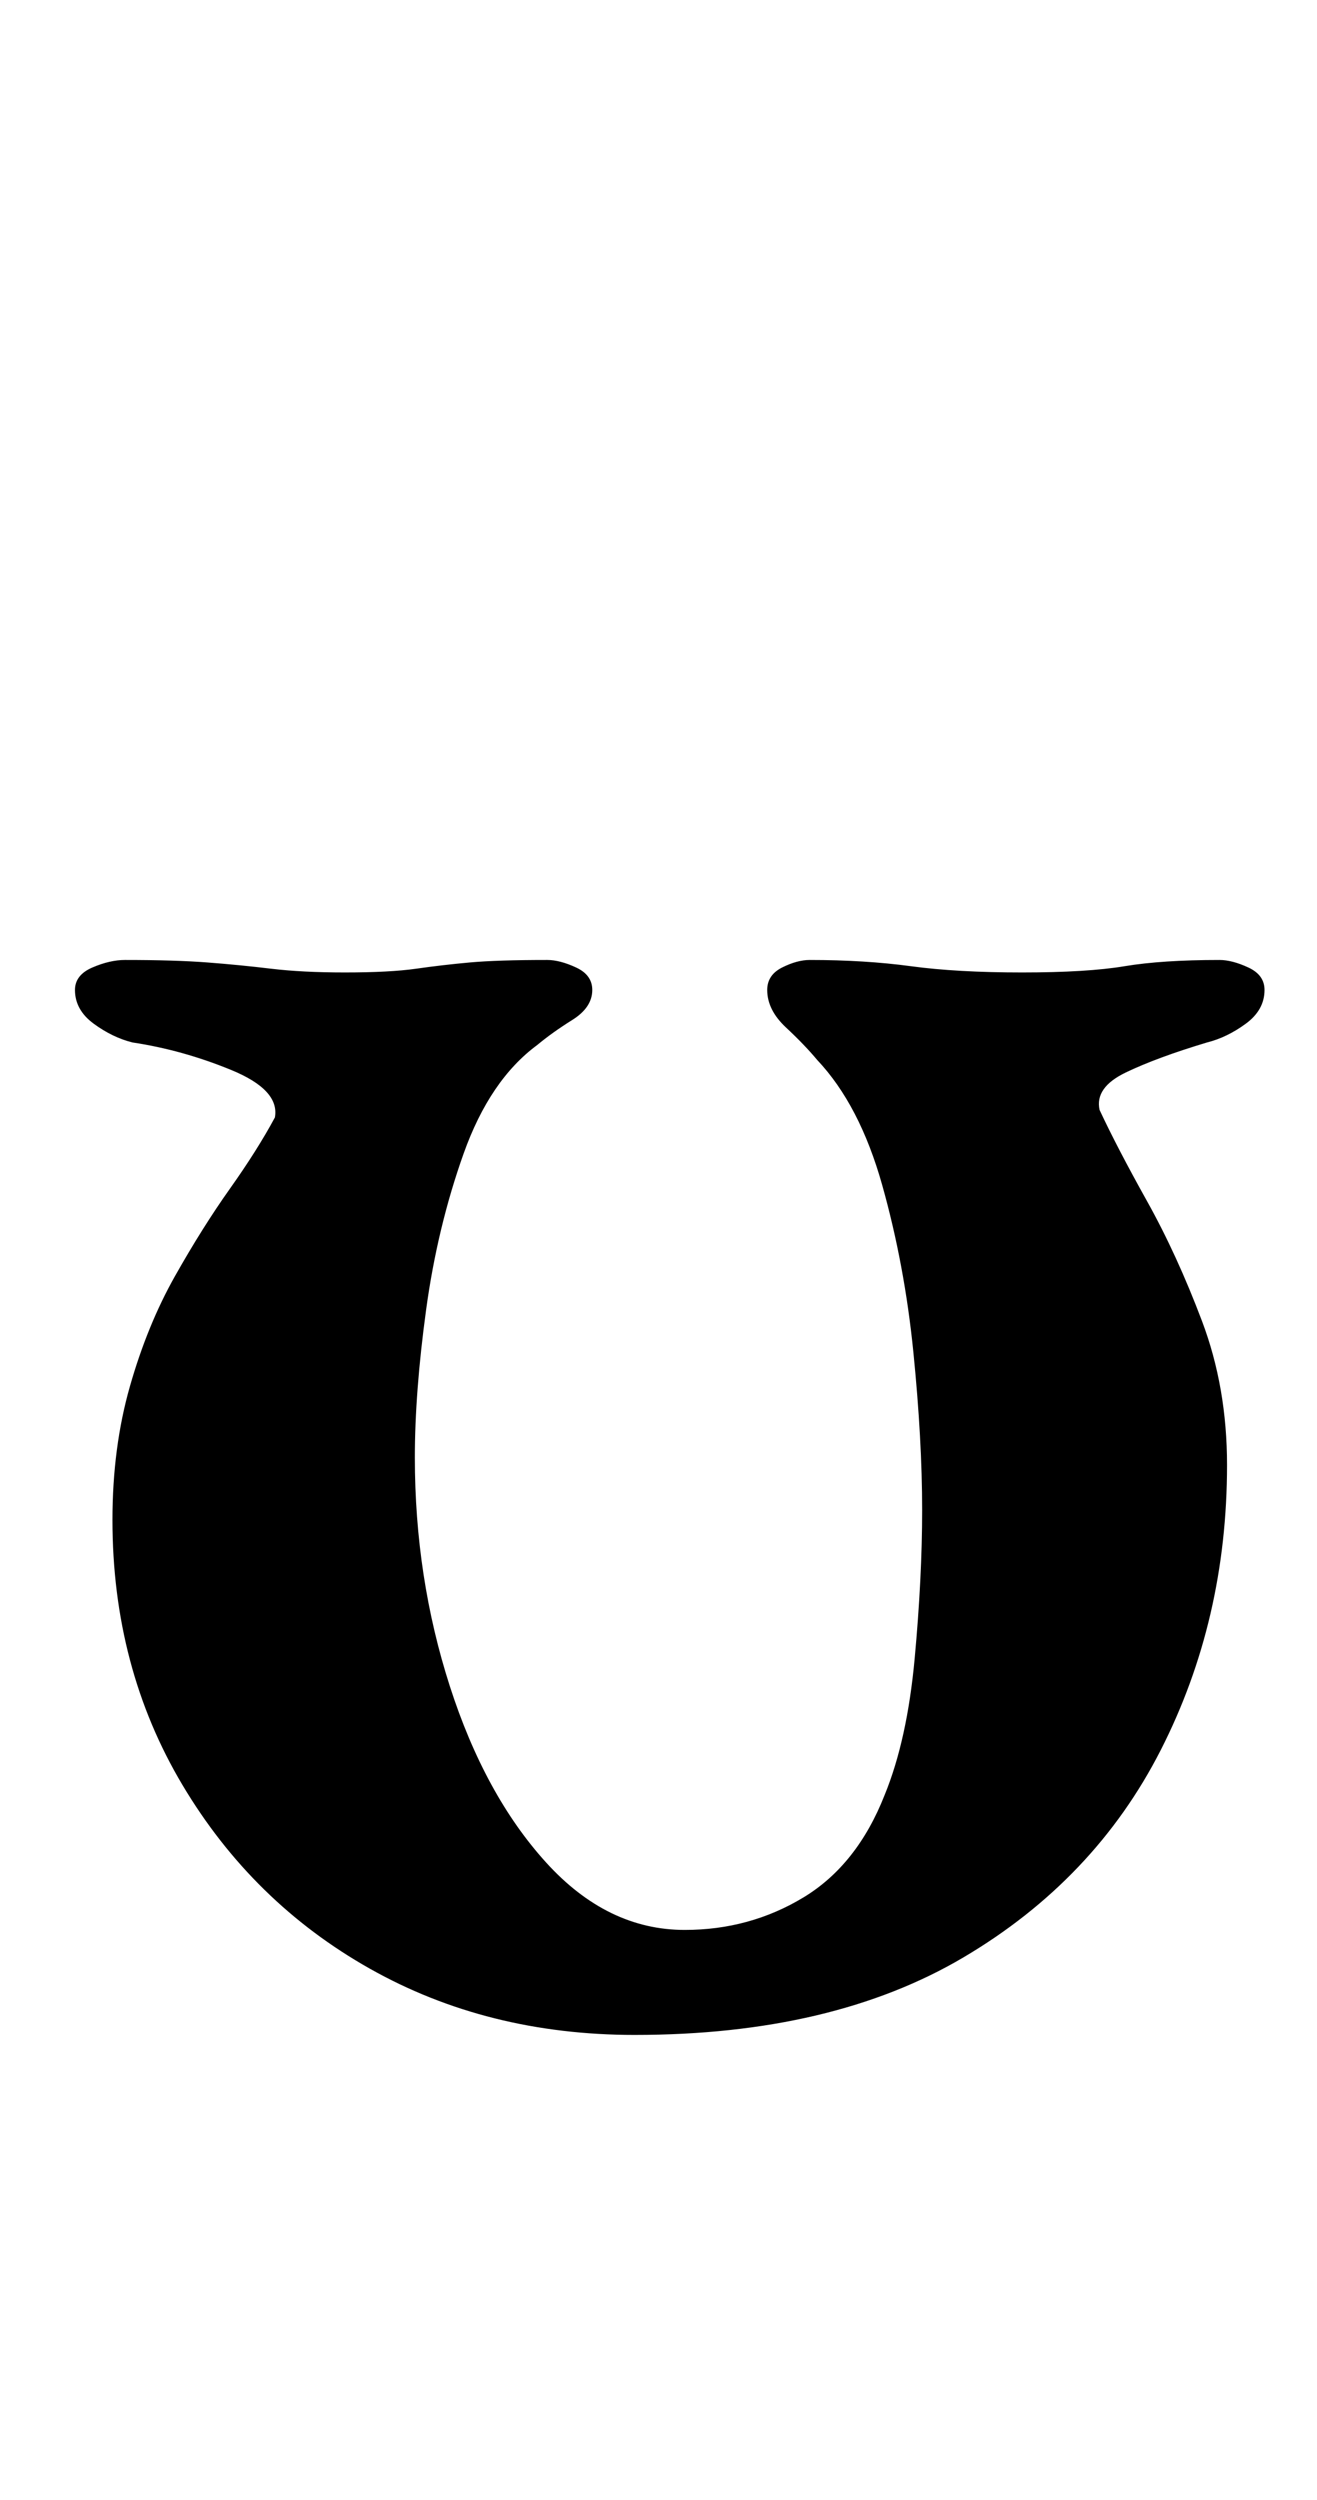 <?xml version="1.0" standalone="no"?>
<!DOCTYPE svg PUBLIC "-//W3C//DTD SVG 1.1//EN" "http://www.w3.org/Graphics/SVG/1.1/DTD/svg11.dtd" >
<svg xmlns="http://www.w3.org/2000/svg" xmlns:xlink="http://www.w3.org/1999/xlink" version="1.1" viewBox="-10 0 527 1000">
  <g transform="matrix(1 0 0 -1 0 800)">
   <path fill="currentColor"
d="M244 -14q-59 0 -106 26.5t-75 73.5t-28 106q0 29 7 53.5t18 44t22 35t18 28.5q2 11 -17.5 19t-39.5 11q-8 2 -15.5 7.5t-7.5 13.5q0 6 7 9t13 3q20 0 33 -1t25.5 -2.5t29.5 -1.5q18 0 28.5 1.5t21.5 2.5t31 1q5 0 11.5 -3t6.5 -9q0 -7 -8 -12t-14 -10
q-19 -14 -29.5 -43.5t-15 -62.5t-4.5 -59q0 -48 14 -91.5t38.5 -70.5t55.5 -27q26 0 47.5 13t32.5 41q9 22 12 54.5t3 59.5q0 28 -3.5 63t-12.5 67t-26 50q-5 6 -12.5 13t-7.5 15q0 6 6 9t11 3q22 0 40.5 -2.5t44.5 -2.5t41 2.5t38 2.5q5 0 11.5 -3t6.5 -9q0 -8 -7.5 -13.5
t-15.5 -7.5q-20 -6 -32.5 -12t-10.5 -15q7 -15 19 -36.5t22 -48t10 -57.5q0 -62 -26.5 -114t-79 -83t-131.5 -31z" />
  </g>

</svg>
